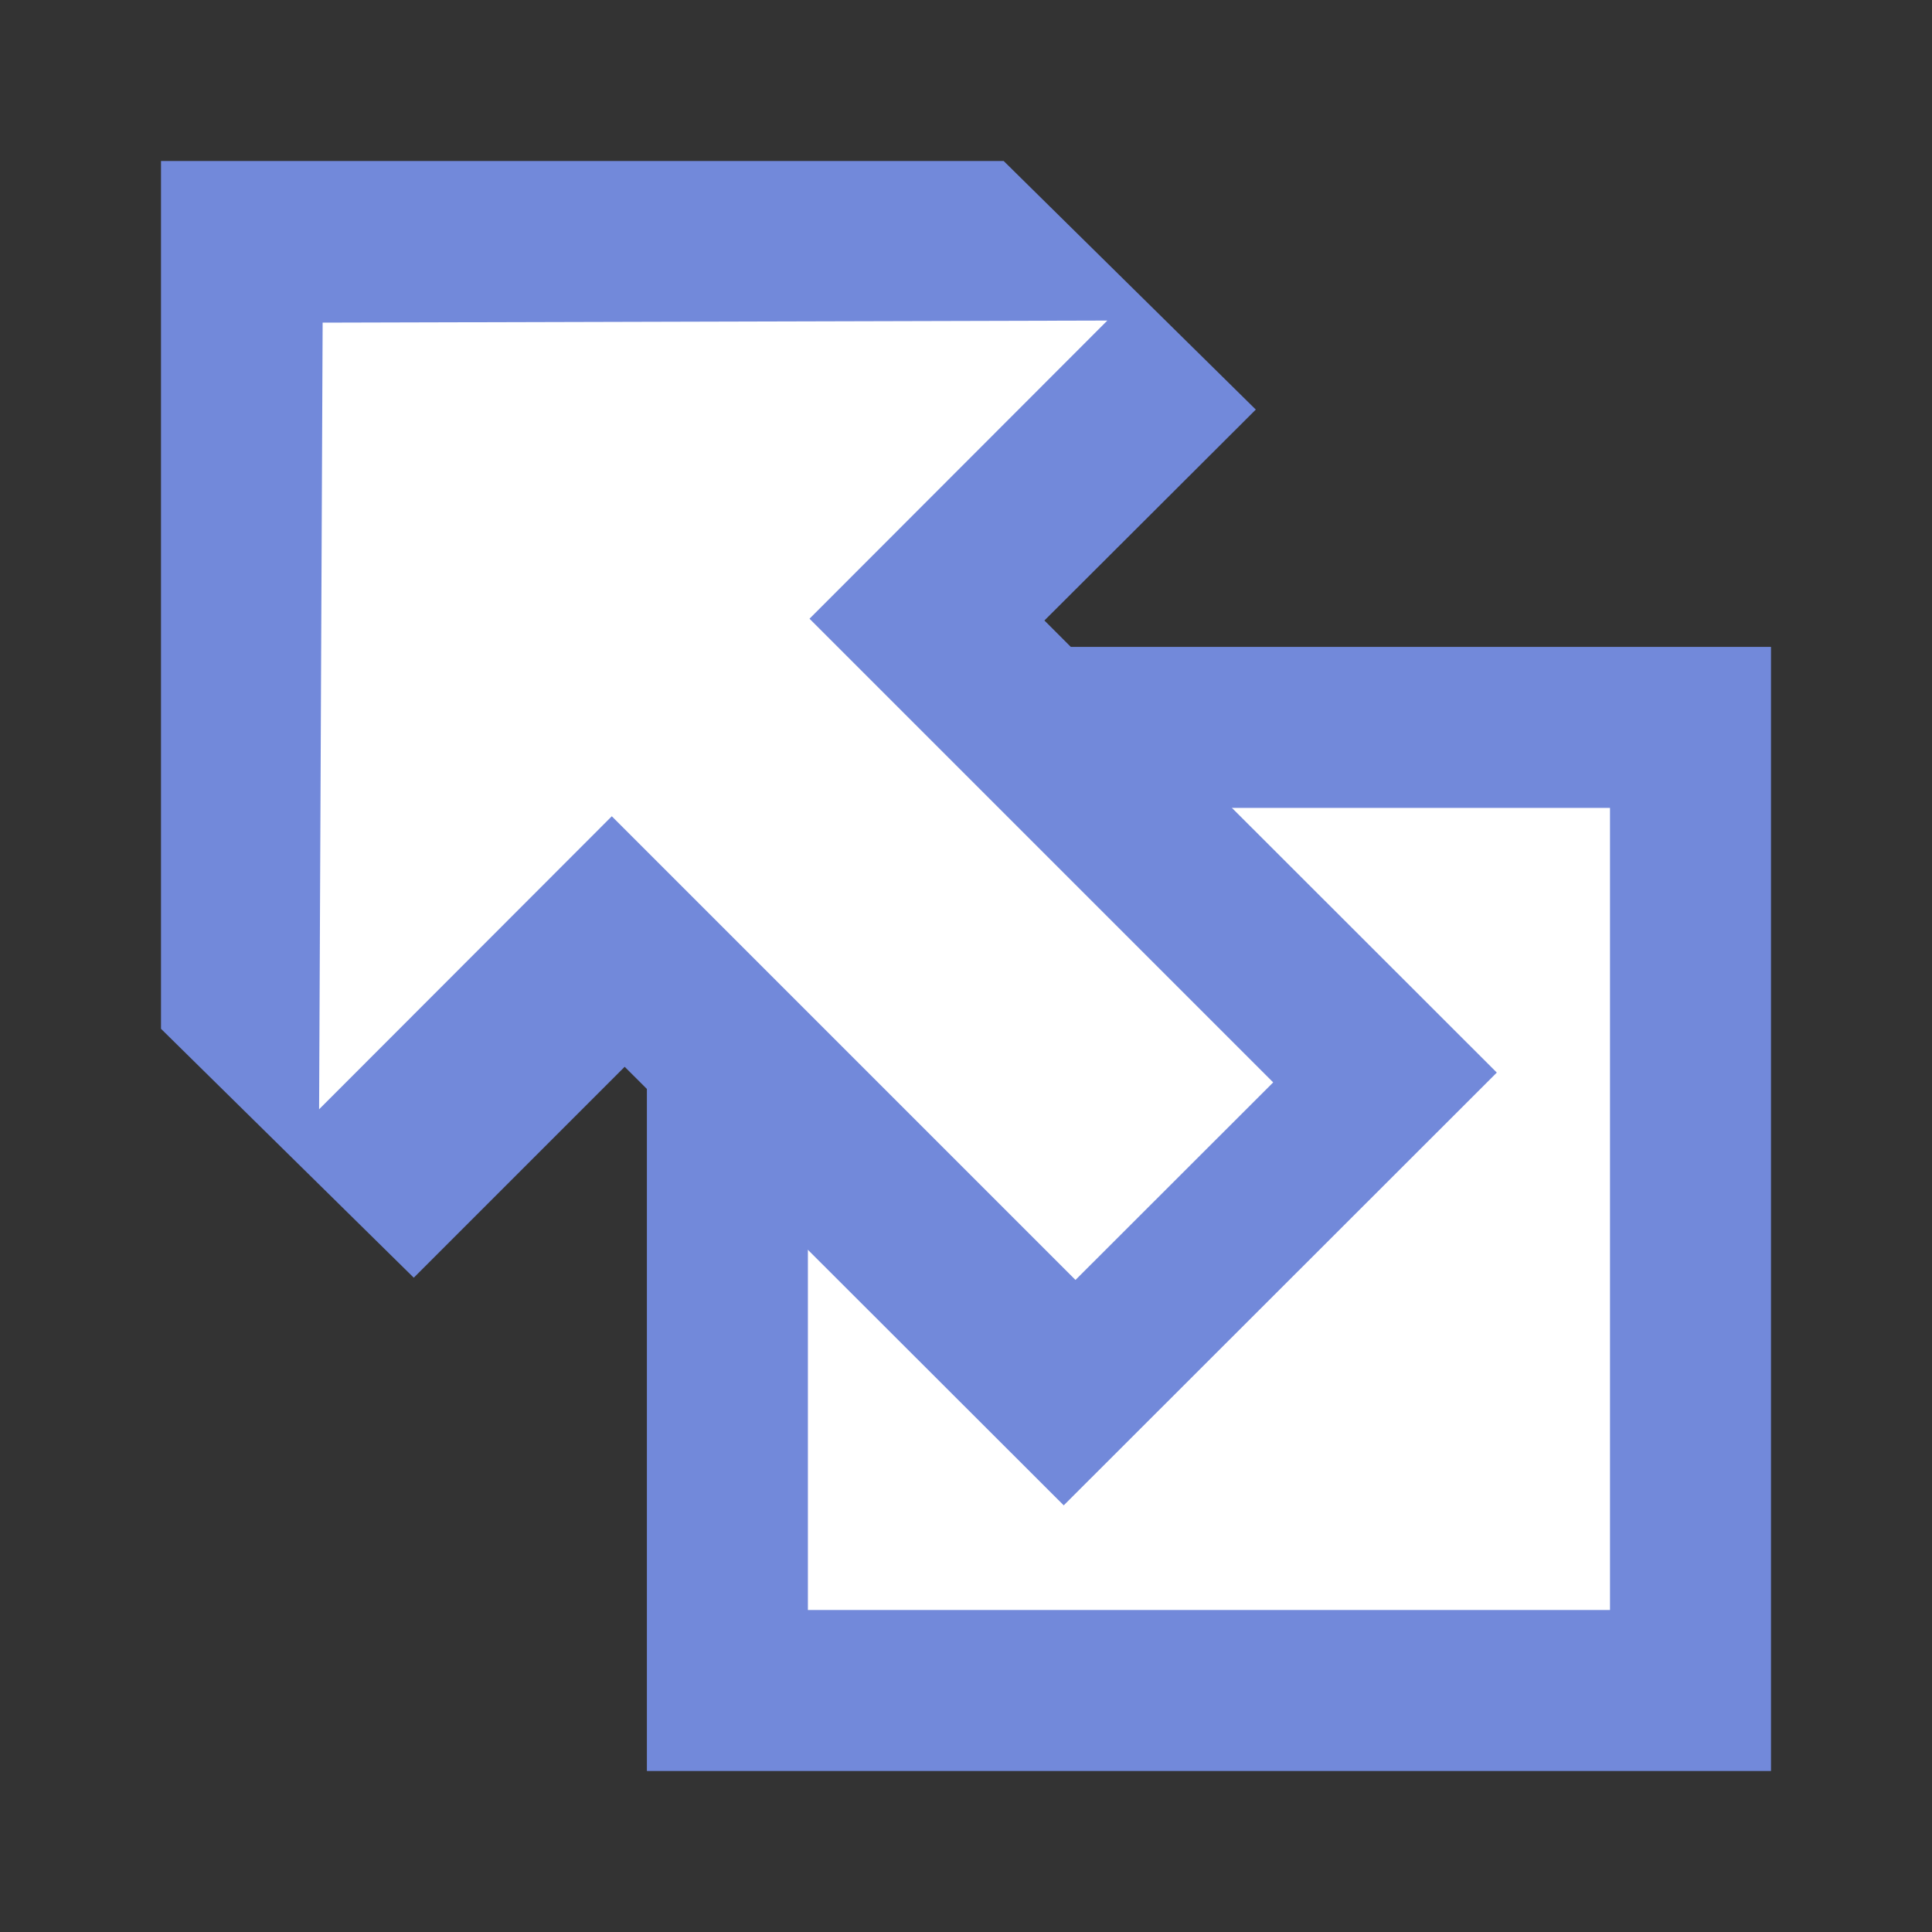<?xml version="1.0" encoding="UTF-8"?>
<svg xmlns="http://www.w3.org/2000/svg" width="12" height="12">
	<rect width="100%" height="100%" fill="#333333" stroke="none"/>
	<path fill="#fff" stroke="#7289da" d="M10.5 4.518H4.518V10.5H10.5z"/>
	<path fill="#7289da" d="M6.234 1H1v5.39l1.57 1.546 1.31-1.31L6.607 9.35l2.69-2.688-2.81-2.808L7.8 2.544z"/>
	<path fill="#fff" d="M2.004 2.004L1.982 6.89 3.8 5.07l2.88 2.88 1.228-1.227-2.88-2.88 1.85-1.852z"/>
</svg>
